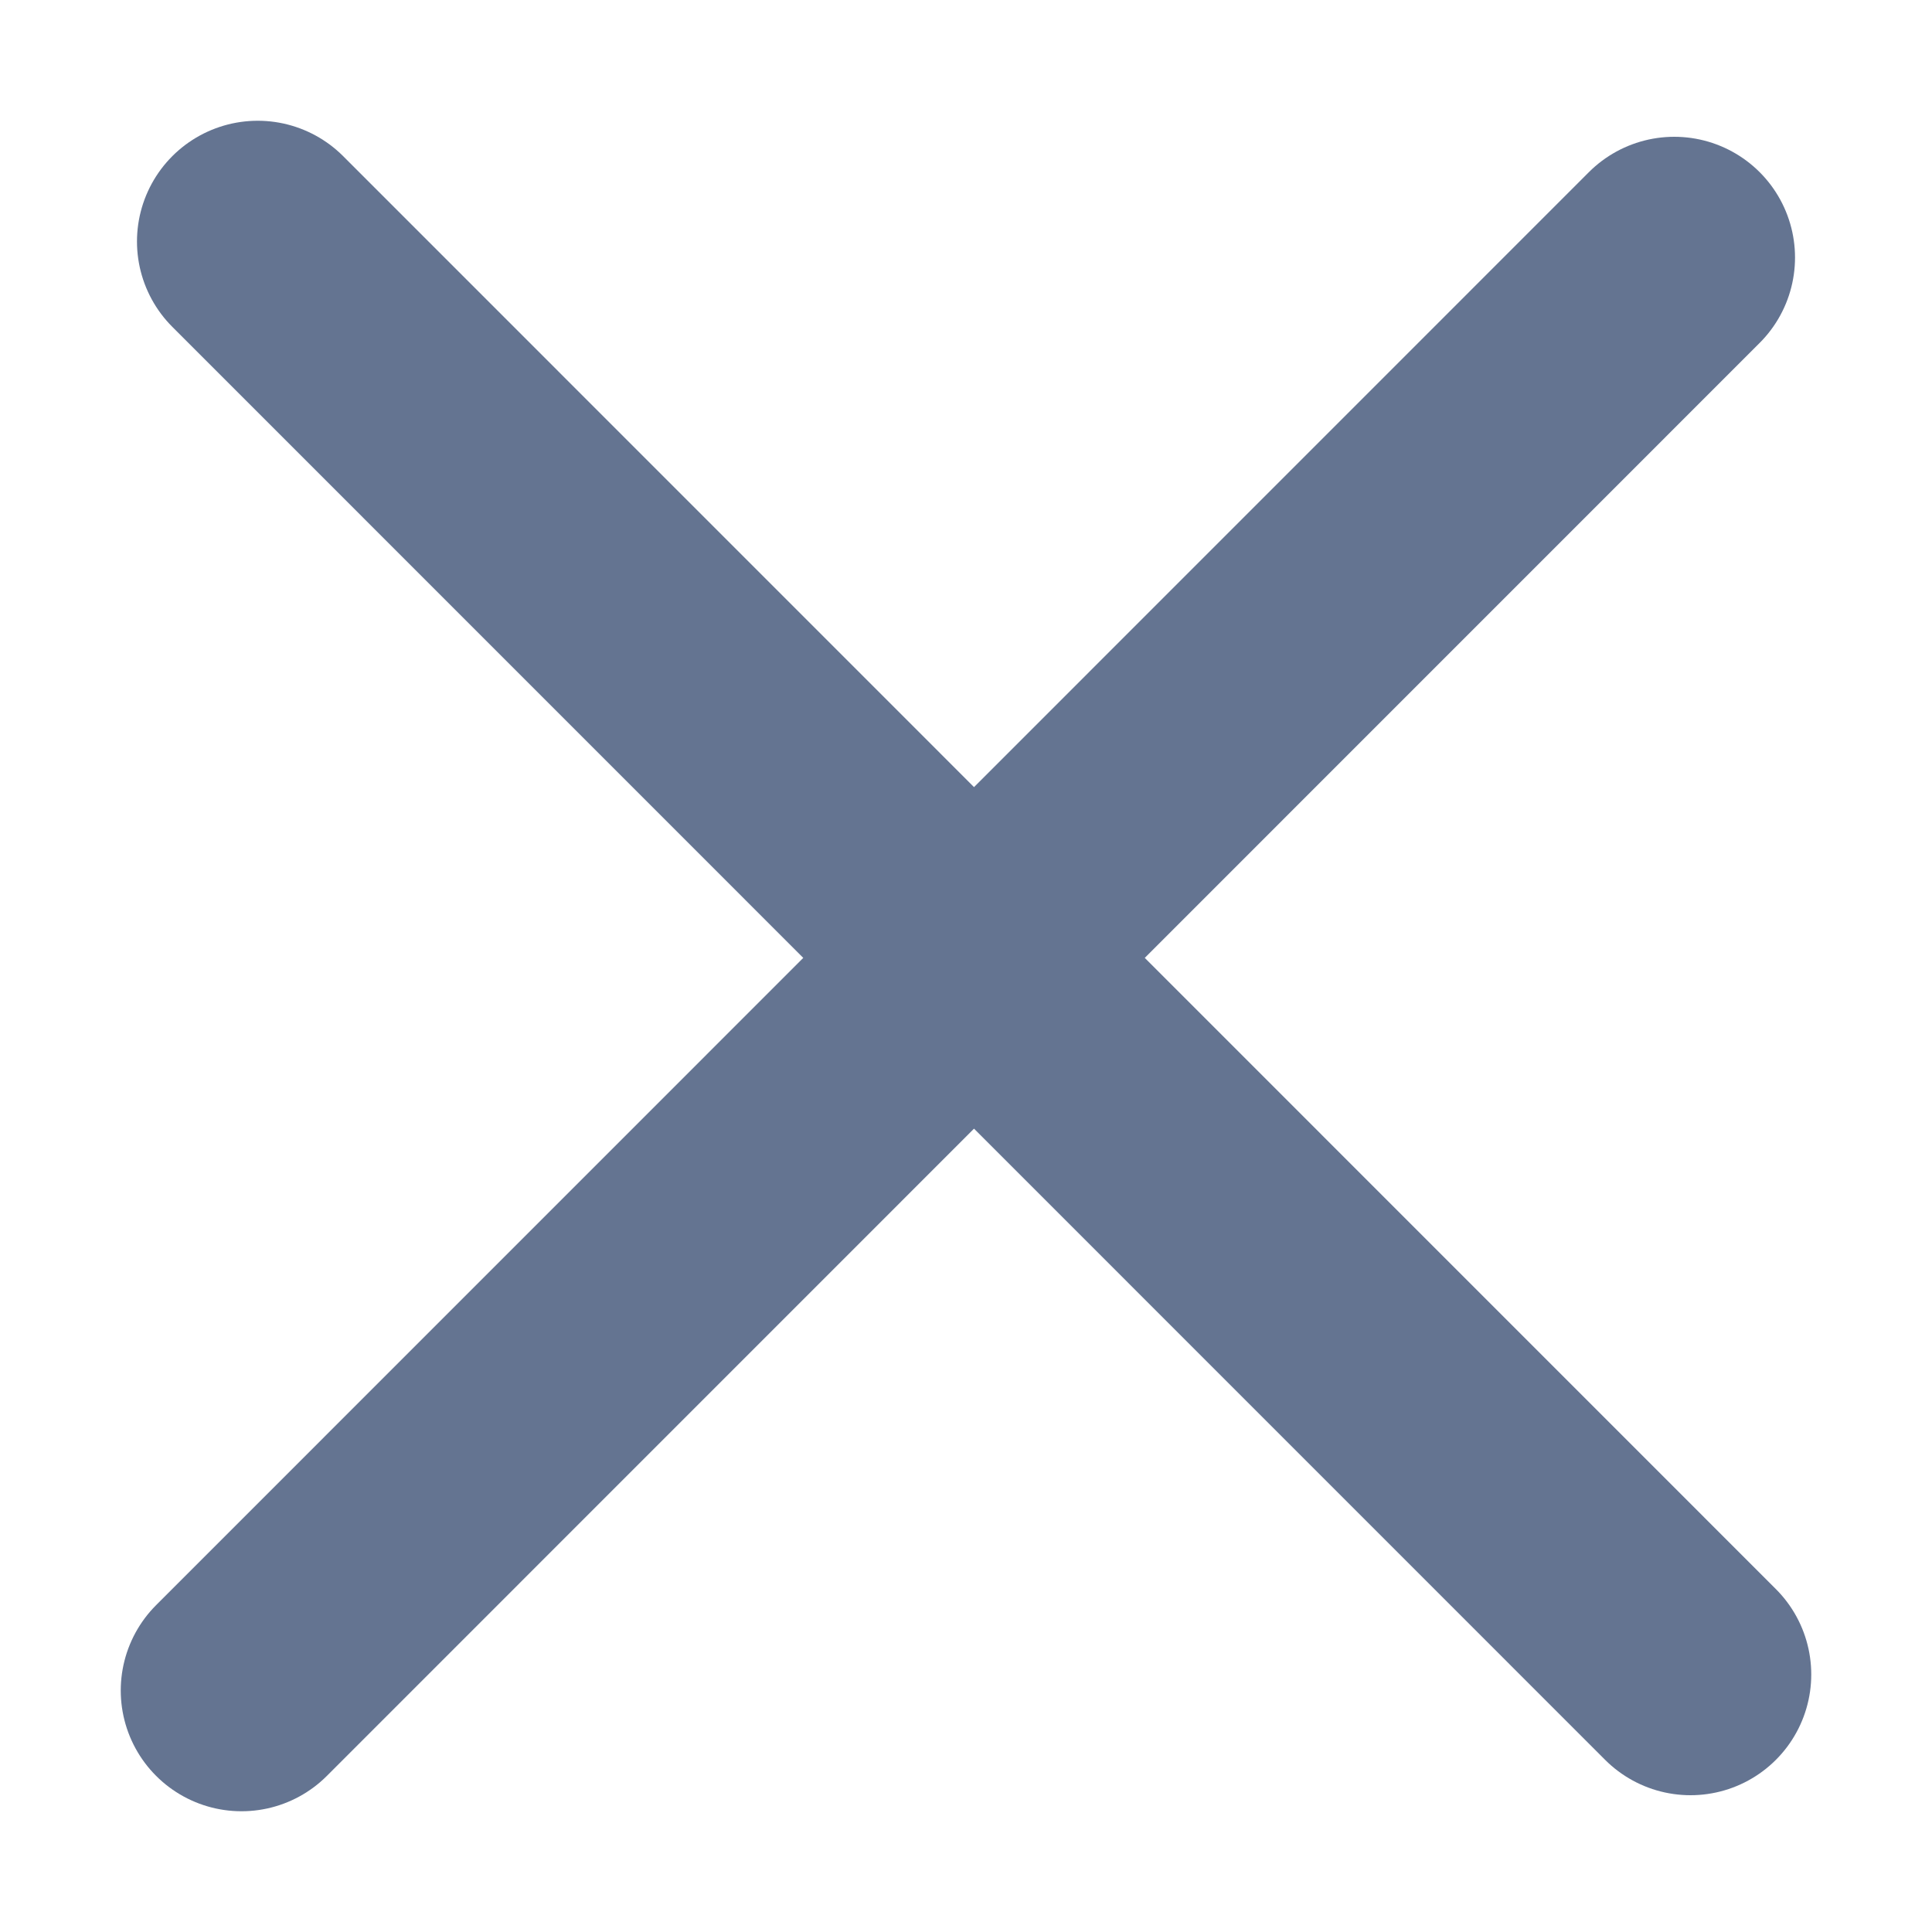 <svg width="10" height="10" viewBox="0 0 10 10" fill="none" xmlns="http://www.w3.org/2000/svg">
<g id="Group 48095853">
<path id="Vector" d="M8.75 8.667L1.334 1.25" stroke="#647491" stroke-width="1.25" stroke-miterlimit="10" stroke-linecap="round" stroke-linejoin="round"/>
<path id="Vector_2" d="M8.666 1.333L1.25 8.75" stroke="#647491" stroke-width="1.25" stroke-miterlimit="10" stroke-linecap="round" stroke-linejoin="round"/>
</g>
</svg>
